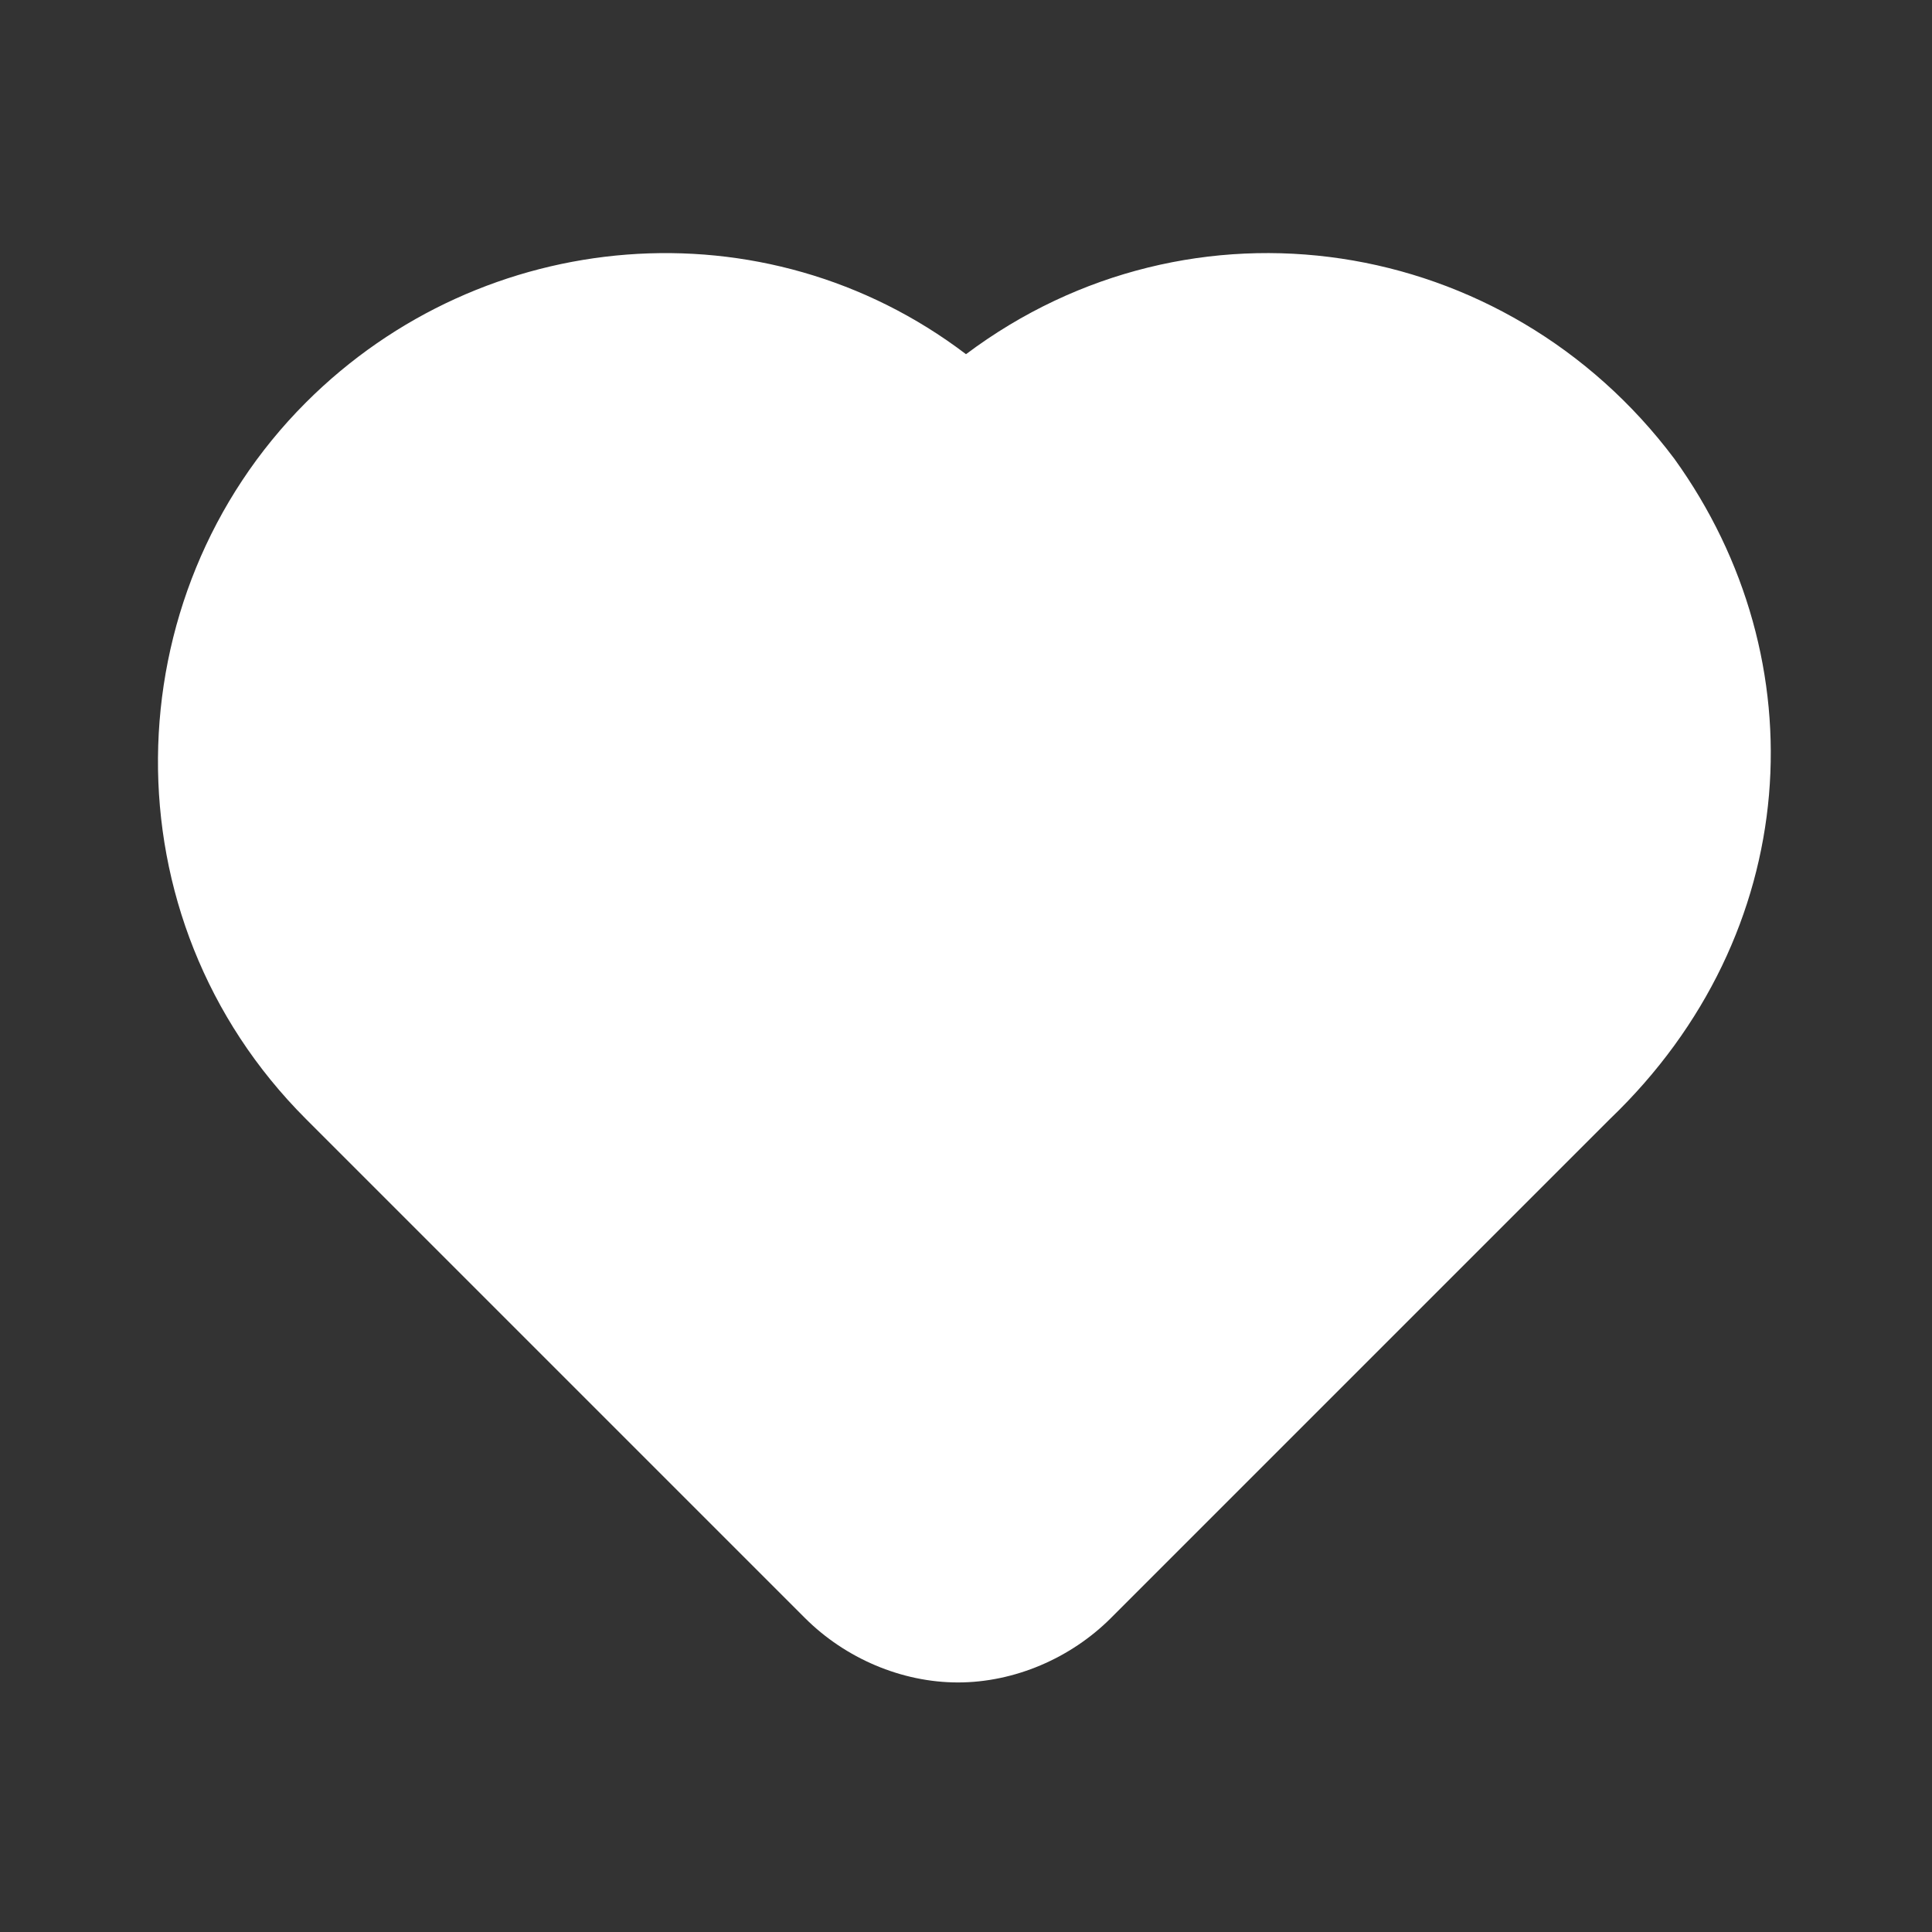 <svg xmlns="http://www.w3.org/2000/svg" enable-background="new 0 0 24 24" viewBox="0 0 24 24"><rect x="0" y="0" width="24" height="24" fill="#333333" stroke="none"/><path fill="#FFFFFF" d="M20.8,5.7c-2.1-2.8-6-3.4-8.8-1.3C9.5,2.5,6,2.8,3.8,5c-2.4,2.4-2.5,6.4,0,8.9l6.2,6.2c0.5,0.5,1.2,0.8,1.9,0.8c0.7,0,1.4-0.3,1.9-0.8l6.2-6.2C22.4,11.6,22.6,8.2,20.8,5.7z"/></svg>